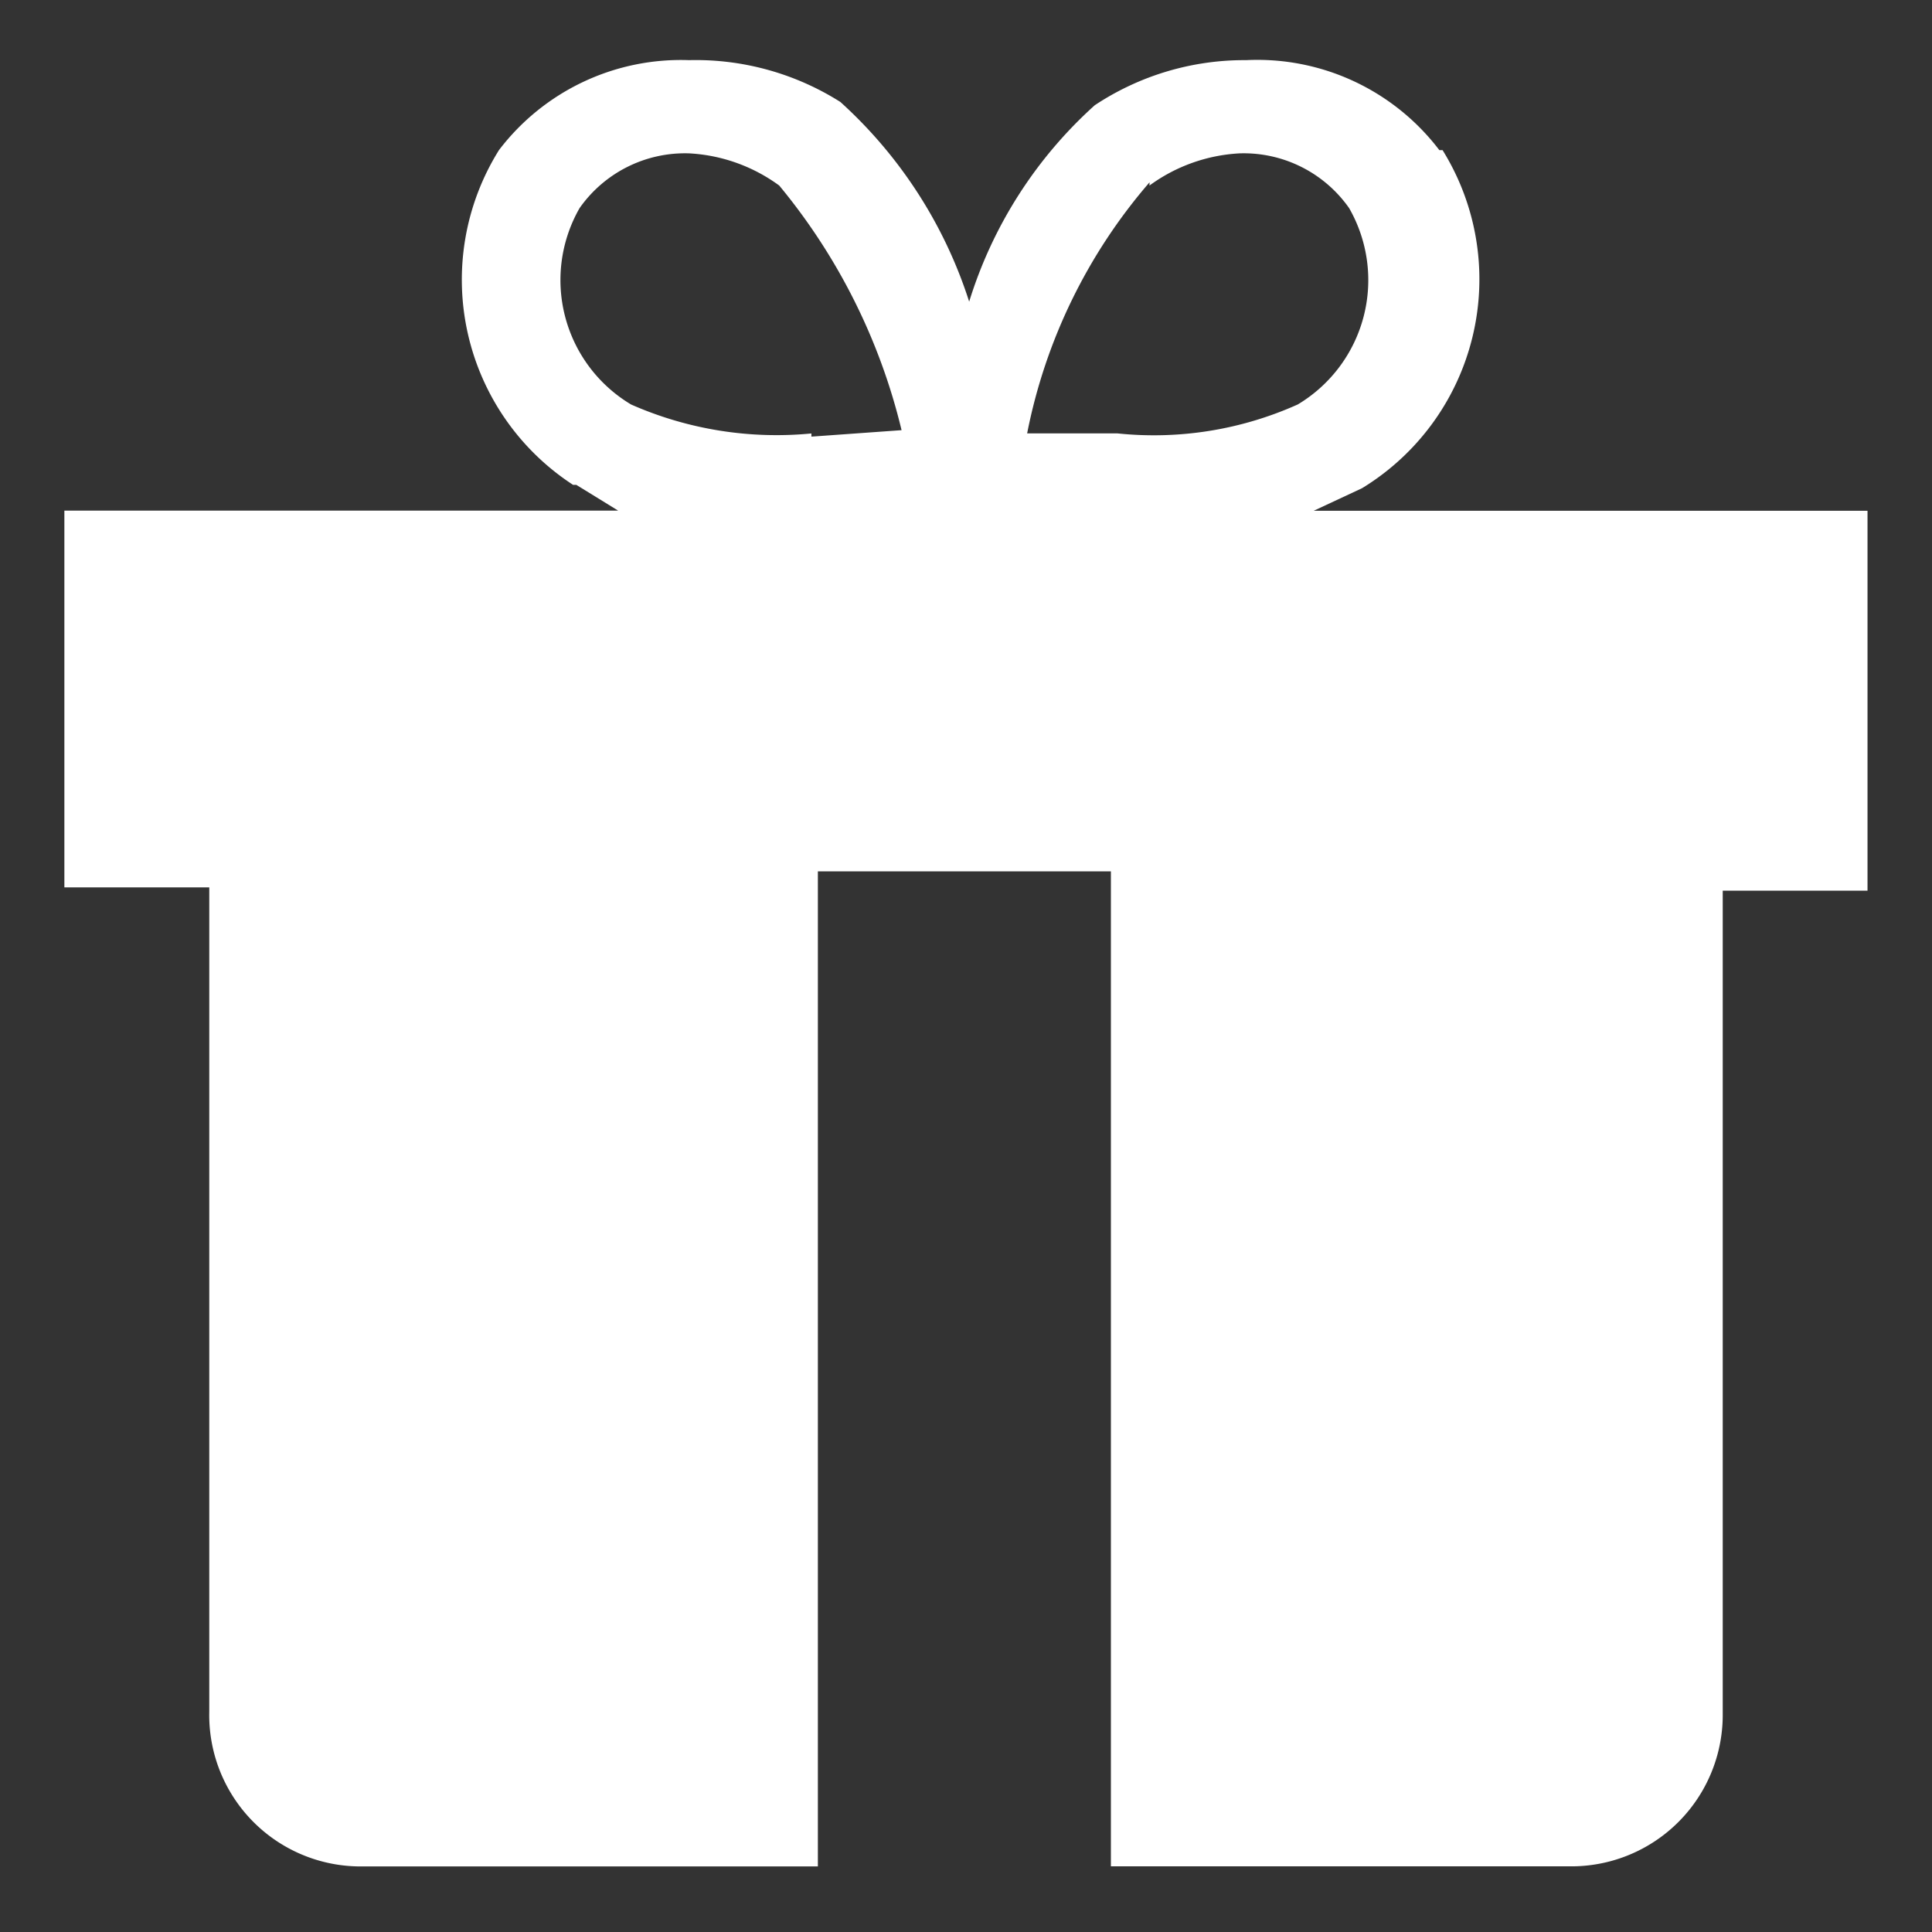 <svg xmlns="http://www.w3.org/2000/svg" xmlns:xlink="http://www.w3.org/1999/xlink" width="32.894" height="32.894" viewBox="0 0 32.894 32.894"><rect x="0" y="0" width="32.894" height="32.894" fill="#333333" stroke="none"/><defs><style>.a{fill:none;}.b{clip-path:url(#a);}.c{fill:#fff;}</style><clipPath id="a"><rect class="a" width="32.894" height="32.894" transform="translate(0 0)"/></clipPath></defs><g transform="translate(16.447 16.447)"><g class="b" transform="translate(-16.447 -16.447)"><path class="c" d="M23.272,9.672l.822-.384a4.167,4.167,0,0,0,1.371-5.756H25.41A3.892,3.892,0,0,0,22.12,2a4.605,4.605,0,0,0-2.577.768,7.456,7.456,0,0,0-2.138,3.344,7.785,7.785,0,0,0-2.193-3.4A4.605,4.605,0,0,0,12.636,2,3.892,3.892,0,0,0,9.4,3.531a4.167,4.167,0,0,0,1.261,5.7h.055l.713.439H2v6.414H4.467V30.121a2.577,2.577,0,0,0,2.522,2.632h7.84V15.812h4.989v16.94h7.84a2.577,2.577,0,0,0,2.577-2.577V16.141H32.7V9.672ZM14.719,8.356a6.14,6.14,0,0,1-3.07-.493,2.467,2.467,0,0,1-.877-3.344,2.193,2.193,0,0,1,1.864-.932,2.851,2.851,0,0,1,1.535.548A10.307,10.307,0,0,1,16.254,8.3l-1.535.11Zm5.756-4.221a2.851,2.851,0,0,1,1.535-.548,2.193,2.193,0,0,1,1.864.932A2.467,2.467,0,0,1,23,7.862a5.976,5.976,0,0,1-3.07.493H18.392A9.265,9.265,0,0,1,20.476,4.08" transform="translate(-0.904 -0.976)"/></g></g></svg>